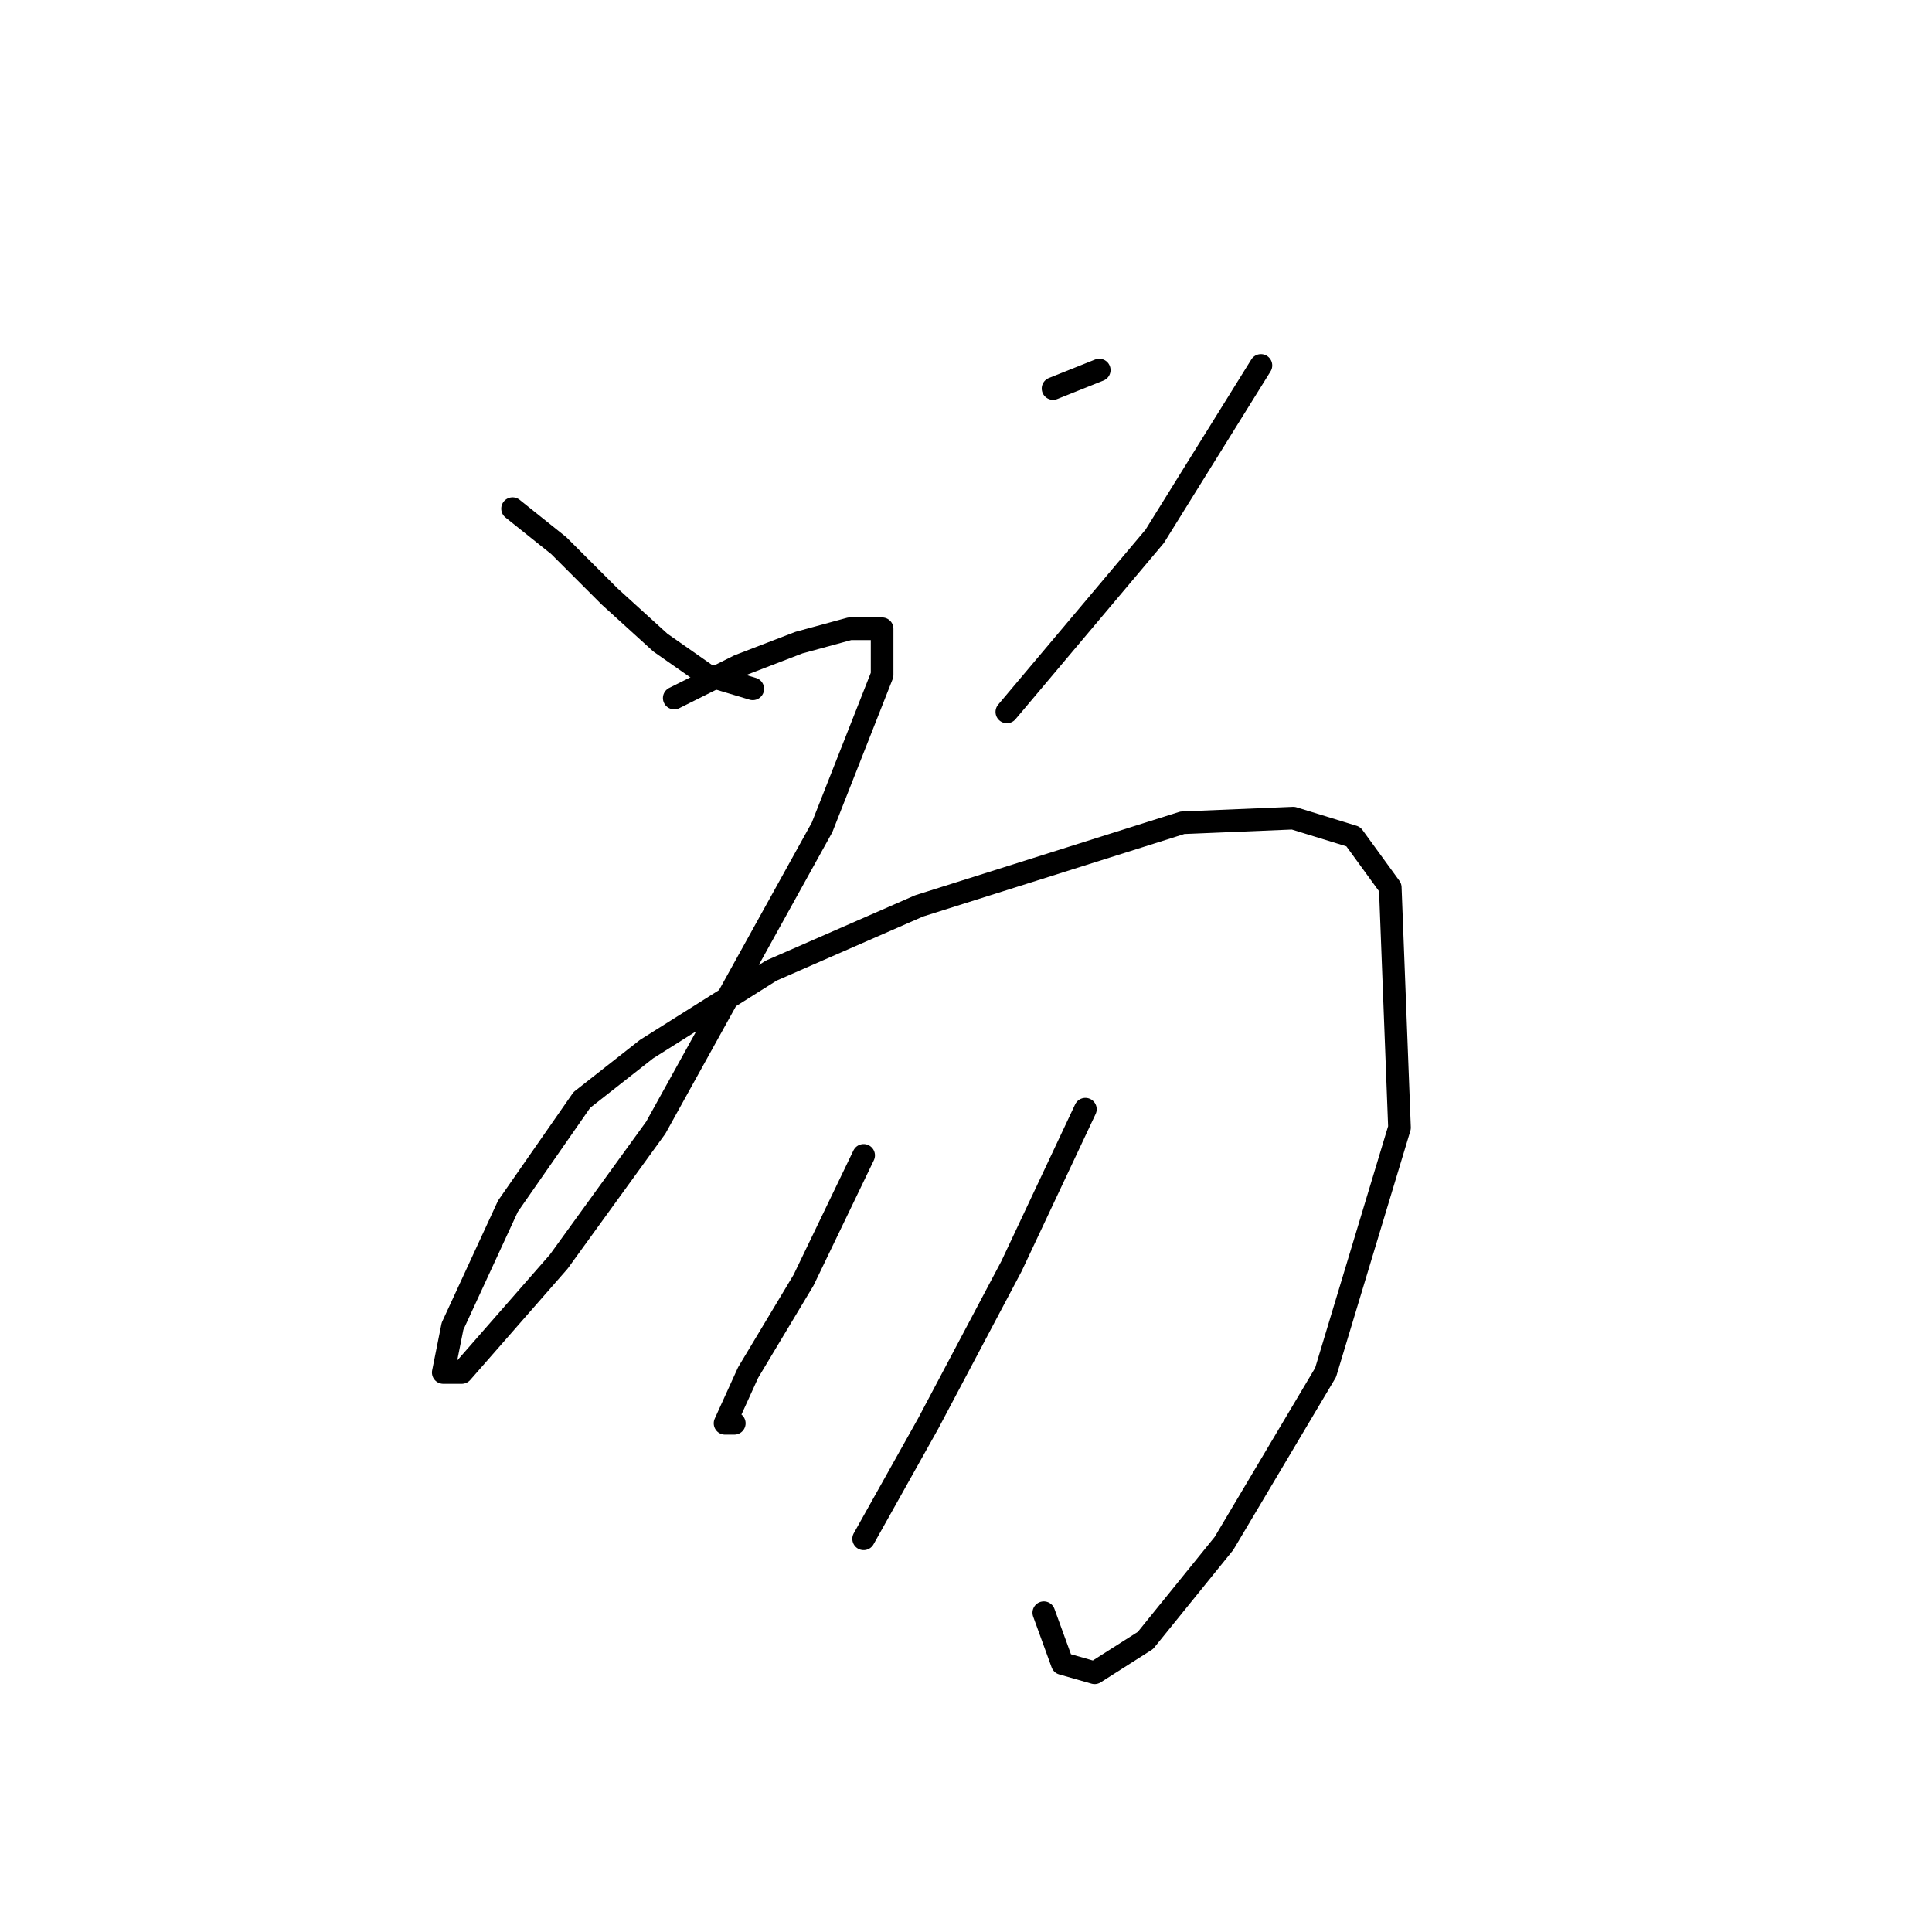 <?xml version="1.0" standalone="no"?>
    <svg width="256" height="256" xmlns="http://www.w3.org/2000/svg" version="1.1">
    <polyline stroke="black" stroke-width="3" stroke-linecap="round" fill="transparent" stroke-linejoin="round" points="67.916 67.398 74.037 72.295 80.771 79.028 87.504 85.149 93.625 89.434 99.746 91.271 99.746 91.271 " />
        <polyline stroke="black" stroke-width="3" stroke-linecap="round" fill="transparent" stroke-linejoin="round" points="139.534 51.483 145.655 49.035 145.655 49.035 " />
        <polyline stroke="black" stroke-width="3" stroke-linecap="round" fill="transparent" stroke-linejoin="round" points="167.079 48.423 153 71.071 133.412 94.331 133.412 94.331 " />
        <polyline stroke="black" stroke-width="3" stroke-linecap="round" fill="transparent" stroke-linejoin="round" points="89.34 92.495 97.91 88.21 105.867 85.149 112.6 83.313 116.885 83.313 116.885 89.434 108.928 109.634 86.892 149.421 74.037 167.173 61.183 181.863 58.735 181.863 59.959 175.742 67.304 159.827 77.098 145.749 85.668 139.015 102.195 128.61 121.782 120.04 156.673 109.022 171.363 108.41 179.321 110.858 184.218 117.591 185.442 149.421 175.648 181.863 162.182 204.512 151.776 217.366 145.043 221.651 140.758 220.427 138.309 213.693 138.309 213.693 " />
        <polyline stroke="black" stroke-width="3" stroke-linecap="round" fill="transparent" stroke-linejoin="round" points="114.437 153.094 106.479 169.621 99.134 181.863 96.073 188.597 97.298 188.597 97.298 188.597 " />
        <polyline stroke="black" stroke-width="3" stroke-linecap="round" fill="transparent" stroke-linejoin="round" points="143.818 146.973 134.024 167.785 123.006 188.597 114.437 203.899 114.437 203.899 " />
        </svg>